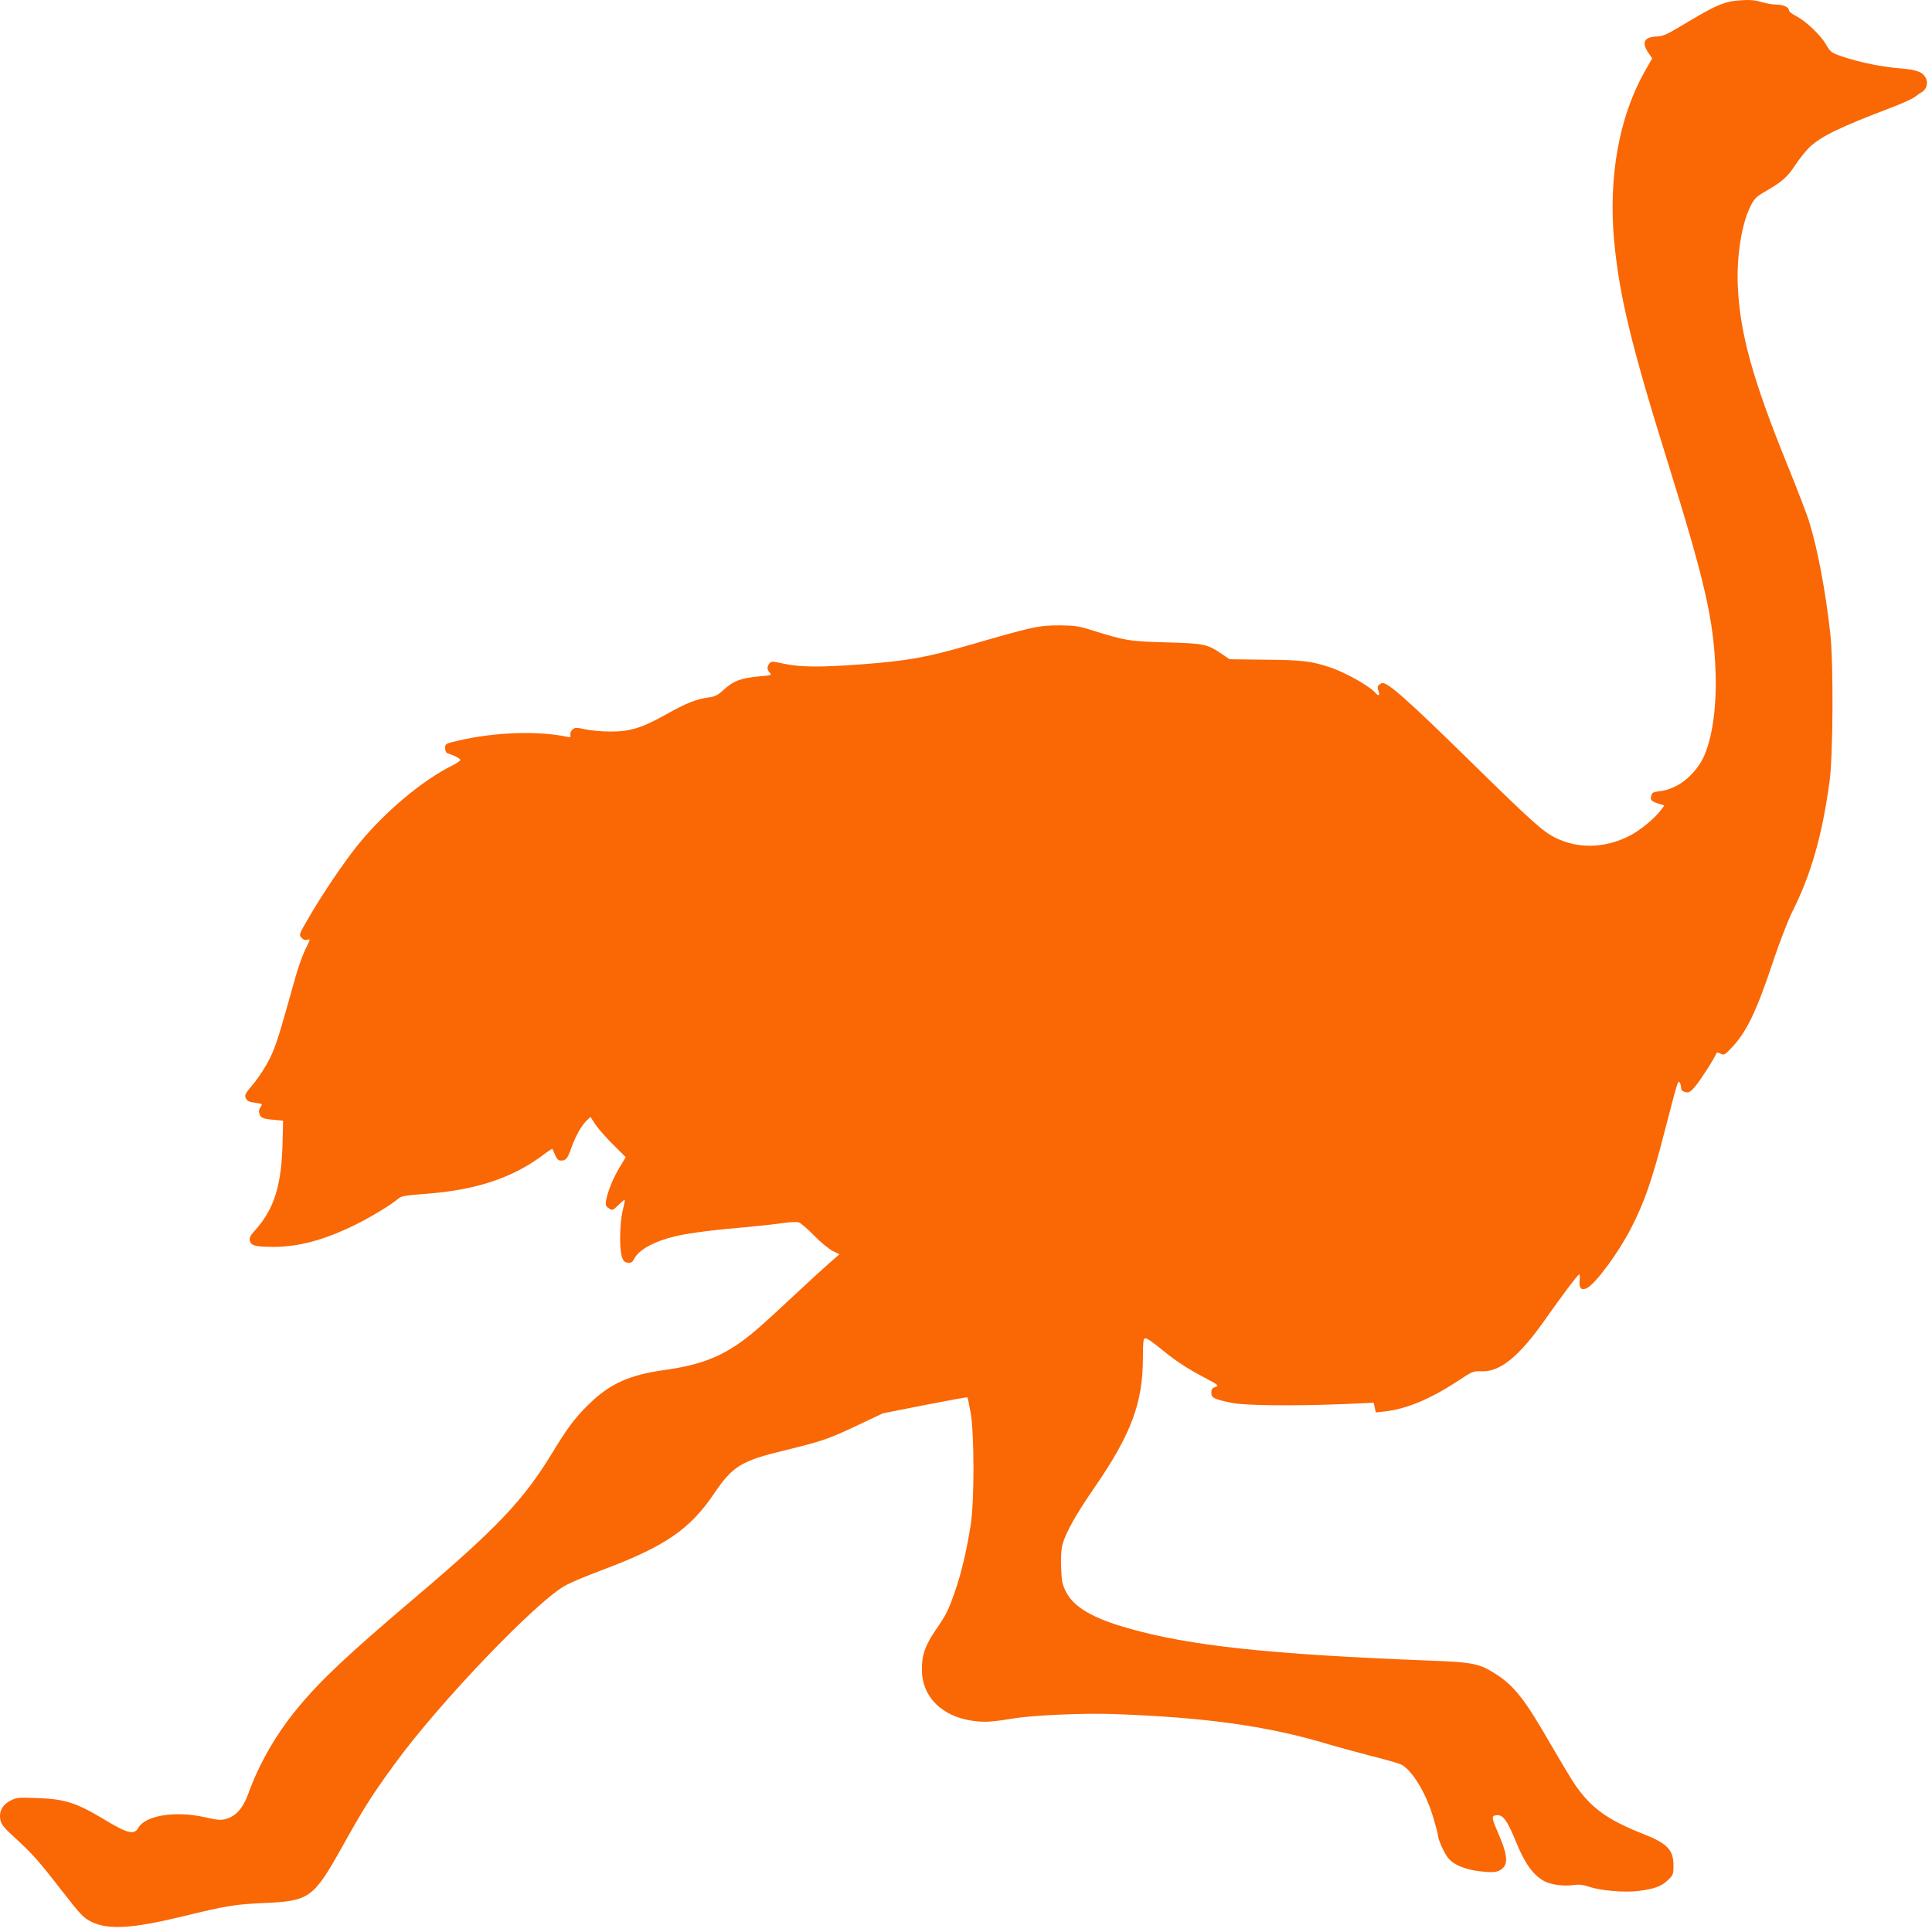 <svg width="352" height="352" viewBox="0 0 352 352" fill="none" xmlns="http://www.w3.org/2000/svg">
<path d="M320.822 0.343C321.57 0.59 322.844 0.81 323.619 0.837C325.004 0.865 325.946 1.304 325.946 1.935C325.946 2.1 326.5 2.539 327.192 2.895C329.02 3.856 331.651 6.325 332.676 8.081C333.562 9.563 333.618 9.618 335.917 10.386C338.991 11.401 342.896 12.197 346.359 12.471C349.377 12.746 350.375 13.13 350.929 14.337C351.316 15.188 350.956 16.313 350.181 16.752C349.876 16.916 349.294 17.328 348.879 17.657C348.463 17.986 346.58 18.837 344.724 19.55C335.418 23.09 332.011 24.709 329.768 26.739C329.159 27.288 327.968 28.77 327.137 30.004C325.613 32.337 324.644 33.16 321.237 35.108C320.019 35.821 319.575 36.288 318.966 37.495C317.332 40.705 316.39 46.577 316.612 52.037C317 60.763 319.326 69.159 325.752 84.963C327.497 89.271 329.269 93.853 329.657 95.171C331.18 100.109 332.621 107.765 333.479 115.557C334.061 120.798 333.978 137.645 333.341 142.31C332.011 152.16 329.962 159.349 326.555 166.099C325.807 167.58 324.284 171.504 323.176 174.797C320.129 184.016 318.274 187.94 315.587 190.793C314.23 192.22 314.119 192.302 313.482 191.973C313.039 191.754 312.79 191.726 312.707 191.918C312.457 192.686 309.715 196.967 308.829 197.982C307.943 198.997 307.693 199.134 307.029 198.97C306.502 198.833 306.281 198.586 306.281 198.174C306.281 197.872 306.17 197.433 306.032 197.214C305.727 196.747 305.644 197.049 303.373 205.802C301.018 214.966 299.661 218.89 297.224 223.664C294.953 228.137 290.715 233.899 289.109 234.695C288.084 235.188 287.641 234.667 287.807 233.213C287.862 232.582 287.834 232.115 287.696 232.198C287.308 232.417 284.511 236.176 281.741 240.1C276.894 247.042 273.377 249.978 269.942 249.841C268.419 249.786 268.28 249.841 265.621 251.597C260.581 254.917 256.287 256.7 252.271 257.167L250.665 257.331L250.471 256.453L250.277 255.575L244.682 255.822C235.542 256.179 226.707 256.096 224.297 255.575C221.084 254.889 220.697 254.67 220.697 253.737C220.697 253.106 220.863 252.886 221.445 252.694C222.137 252.447 222.026 252.365 219.45 250.993C216.321 249.347 214.216 247.947 211.917 246.081C209.839 244.38 209.036 243.832 208.593 243.832C208.316 243.832 208.233 244.682 208.233 247.371C208.233 255.548 206.1 261.282 199.536 270.831C195.963 276.017 194.191 279.2 193.554 281.477C193.36 282.273 193.249 283.837 193.332 285.593C193.415 288.007 193.526 288.666 194.218 290.01C195.575 292.754 199.065 294.839 205.519 296.65C216.708 299.861 231.36 301.425 260.47 302.55C268.474 302.851 269.637 303.098 272.712 305.129C275.98 307.269 277.891 309.738 282.544 317.833C284.317 320.878 286.283 324.171 286.92 325.104C289.856 329.384 292.848 331.552 299.301 334.104C303.733 335.832 304.896 337.012 304.896 339.838C304.896 341.512 304.841 341.649 303.843 342.582C302.652 343.707 301.434 344.146 298.47 344.53C295.977 344.832 291.657 344.475 289.552 343.762C288.416 343.378 287.668 343.296 286.56 343.46C284.871 343.68 282.572 343.378 281.436 342.774C279.387 341.704 277.808 339.537 276.202 335.558C274.512 331.442 273.764 330.454 272.407 330.756C271.715 330.893 271.798 331.332 273.1 334.323C274.54 337.643 274.761 339.344 273.903 340.25C273.072 341.128 272.241 341.238 269.61 340.936C266.923 340.607 264.984 339.811 263.932 338.631C263.184 337.78 261.965 335.092 261.965 334.268C261.965 334.076 261.578 332.622 261.107 331.058C259.75 326.476 257.063 322.168 255.069 321.4C254.487 321.153 251.994 320.467 249.474 319.836C246.981 319.177 243.298 318.189 241.331 317.586C230.668 314.43 219.284 312.866 202.832 312.29C197.403 312.098 188.125 312.51 184.69 313.086C180.674 313.744 179.373 313.827 177.212 313.525C171.562 312.729 167.961 309.107 167.961 304.196C167.934 301.562 168.571 299.778 170.454 297.007C172.365 294.236 172.808 293.385 173.972 290.01C175.107 286.8 176.16 282.328 176.852 277.855C177.545 273.383 177.517 261.31 176.852 257.414C176.575 255.932 176.326 254.642 176.243 254.587C176.187 254.532 172.698 255.164 168.515 255.987L160.871 257.496L156.218 259.691C150.928 262.188 149.931 262.544 142.868 264.273C135.113 266.139 133.478 267.127 130.182 272.011C125.696 278.651 121.236 281.696 109.908 285.977C107.249 286.965 104.203 288.227 103.178 288.776C98.054 291.41 80.078 310.15 71.936 321.345C67.753 327.08 66.341 329.302 62.214 336.71C57.09 345.847 56.342 346.369 48.005 346.725C42.77 346.972 41.33 347.192 33.132 349.195C24.047 351.39 19.671 351.637 16.624 350.128C15.184 349.414 14.685 348.866 11.14 344.311C6.875 338.823 5.906 337.753 2.526 334.653C0.671 332.951 0.228 332.403 0.061 331.525C-0.216 330.043 0.449 328.781 1.945 328.04C3.025 327.491 3.413 327.464 6.847 327.601C11.805 327.765 13.965 328.479 18.895 331.442C23.244 334.076 24.463 334.378 25.21 333.006C26.485 330.756 31.941 329.878 37.314 331.086C39.779 331.634 40.25 331.689 41.302 331.36C43.02 330.866 44.321 329.357 45.235 326.805C47.202 321.345 50.304 315.94 54.209 311.22C58.502 306.034 63.322 301.507 75.841 290.888C90.576 278.376 95.423 273.273 100.63 264.685C103.399 260.13 104.784 258.292 107.194 255.932C111.071 252.118 114.617 250.499 121.181 249.594C127.413 248.716 131.18 247.289 135.279 244.298C137.273 242.844 139.267 241.088 144.973 235.737C147.41 233.46 150.18 230.935 151.149 230.085L152.95 228.521L151.703 227.917C151.038 227.561 149.515 226.326 148.352 225.146C147.189 223.939 145.942 222.869 145.582 222.731C145.194 222.594 144.003 222.649 142.591 222.841C141.289 223.033 138.547 223.335 136.497 223.527C130.487 224.021 125.723 224.625 123.203 225.201C119.298 226.106 116.445 227.643 115.558 229.317C115.226 229.975 114.977 230.14 114.395 230.057C113.814 230.003 113.564 229.756 113.315 229.015C112.816 227.561 112.9 222.622 113.481 220.454C113.73 219.411 113.897 218.588 113.814 218.588C113.73 218.588 113.204 219.027 112.623 219.603C111.625 220.564 111.57 220.564 110.933 220.152C110.407 219.823 110.296 219.549 110.379 218.945C110.656 217.244 111.653 214.774 112.789 212.854L114.007 210.823L111.709 208.546C110.462 207.311 109.022 205.665 108.496 204.896L107.582 203.497L106.834 204.211C105.92 205.089 104.812 207.092 104.092 209.149C103.427 211.07 103.095 211.454 102.236 211.454C101.738 211.454 101.461 211.207 101.128 210.412C100.907 209.863 100.685 209.369 100.63 209.314C100.602 209.259 99.716 209.835 98.719 210.604C93.179 214.692 86.504 216.86 77.475 217.518C74.096 217.765 73.099 217.93 72.656 218.314C71.409 219.411 67.781 221.634 64.9 223.061C59.25 225.859 54.653 227.122 50.082 227.176C46.648 227.176 45.762 226.984 45.54 226.106C45.402 225.558 45.568 225.173 46.343 224.295C49.999 220.317 51.356 215.899 51.495 207.613L51.578 204.183L50.747 204.101C48.005 203.881 47.562 203.744 47.313 203.058C47.119 202.564 47.147 202.208 47.451 201.741C47.867 201.11 47.867 201.11 46.482 200.918C45.374 200.781 45.014 200.589 44.792 200.095C44.515 199.519 44.681 199.217 46.177 197.461C47.119 196.336 48.393 194.36 49.113 192.933C50.276 190.546 50.719 189.147 53.822 178.062C54.348 176.196 55.151 173.946 55.622 173.013C56.591 171.038 56.591 171.038 55.954 171.23C55.622 171.339 55.234 171.202 54.929 170.845C54.431 170.324 54.486 170.214 56.314 167.086C58.752 162.861 62.685 157.071 65.177 153.971C70.08 147.934 76.866 142.227 82.433 139.456C83.208 139.072 83.873 138.605 83.873 138.468C83.873 138.194 82.737 137.618 81.574 137.261C81.269 137.151 81.103 136.822 81.103 136.301C81.103 135.505 81.159 135.477 83.651 134.901C90.188 133.392 98.054 133.118 103.316 134.243C103.926 134.352 104.036 134.298 103.926 133.886C103.843 133.584 104.009 133.173 104.286 132.926C104.729 132.542 104.978 132.514 106.585 132.871C107.582 133.09 109.631 133.282 111.155 133.282C114.7 133.31 116.916 132.651 121.319 130.182C124.975 128.124 126.859 127.383 129.019 127.081C130.321 126.917 130.764 126.67 132.011 125.545C133.7 124.008 135.113 123.514 138.519 123.212C140.541 123.048 140.652 122.993 140.237 122.554C139.738 122.005 139.71 121.484 140.181 120.88C140.514 120.441 140.707 120.469 142.868 120.935C145.776 121.566 149.681 121.594 156.855 121.045C165.302 120.414 168.82 119.783 176.492 117.56C188.346 114.13 189.205 113.938 193.138 113.938C195.658 113.966 196.6 114.075 198.539 114.707C205.131 116.764 205.713 116.847 212.526 117.039C219.506 117.231 219.949 117.341 222.774 119.261L224.02 120.112L230.585 120.194C237.398 120.249 239.06 120.469 242.577 121.676C245.347 122.636 249.585 125.051 250.582 126.231C251.136 126.889 251.468 126.752 251.164 125.956C250.859 125.161 250.97 124.886 251.717 124.475C252.548 124.036 256.232 127.273 267.92 138.743C279.027 149.636 281.104 151.501 283.32 152.599C287.502 154.712 292.432 154.575 296.975 152.242C298.886 151.254 301.628 148.977 302.68 147.495L303.234 146.755L302.209 146.425C300.824 145.986 300.631 145.767 300.852 144.971C300.991 144.395 301.212 144.285 302.459 144.148C305.339 143.791 308.164 141.761 309.964 138.743C311.793 135.615 312.817 129.331 312.568 122.444C312.236 112.951 310.685 106.118 303.788 84.003C297.196 62.848 295.036 53.903 294.094 43.943C293.014 32.282 294.98 21.306 299.661 13.02L301.018 10.633L300.326 9.618C299.052 7.752 299.55 6.737 301.794 6.654C302.902 6.627 303.594 6.325 305.865 4.981C312.845 0.782 314.119 0.234 317.332 0.042C318.828 -0.068 319.852 0.042 320.822 0.343Z" fill="#FA6705"/>
</svg>
